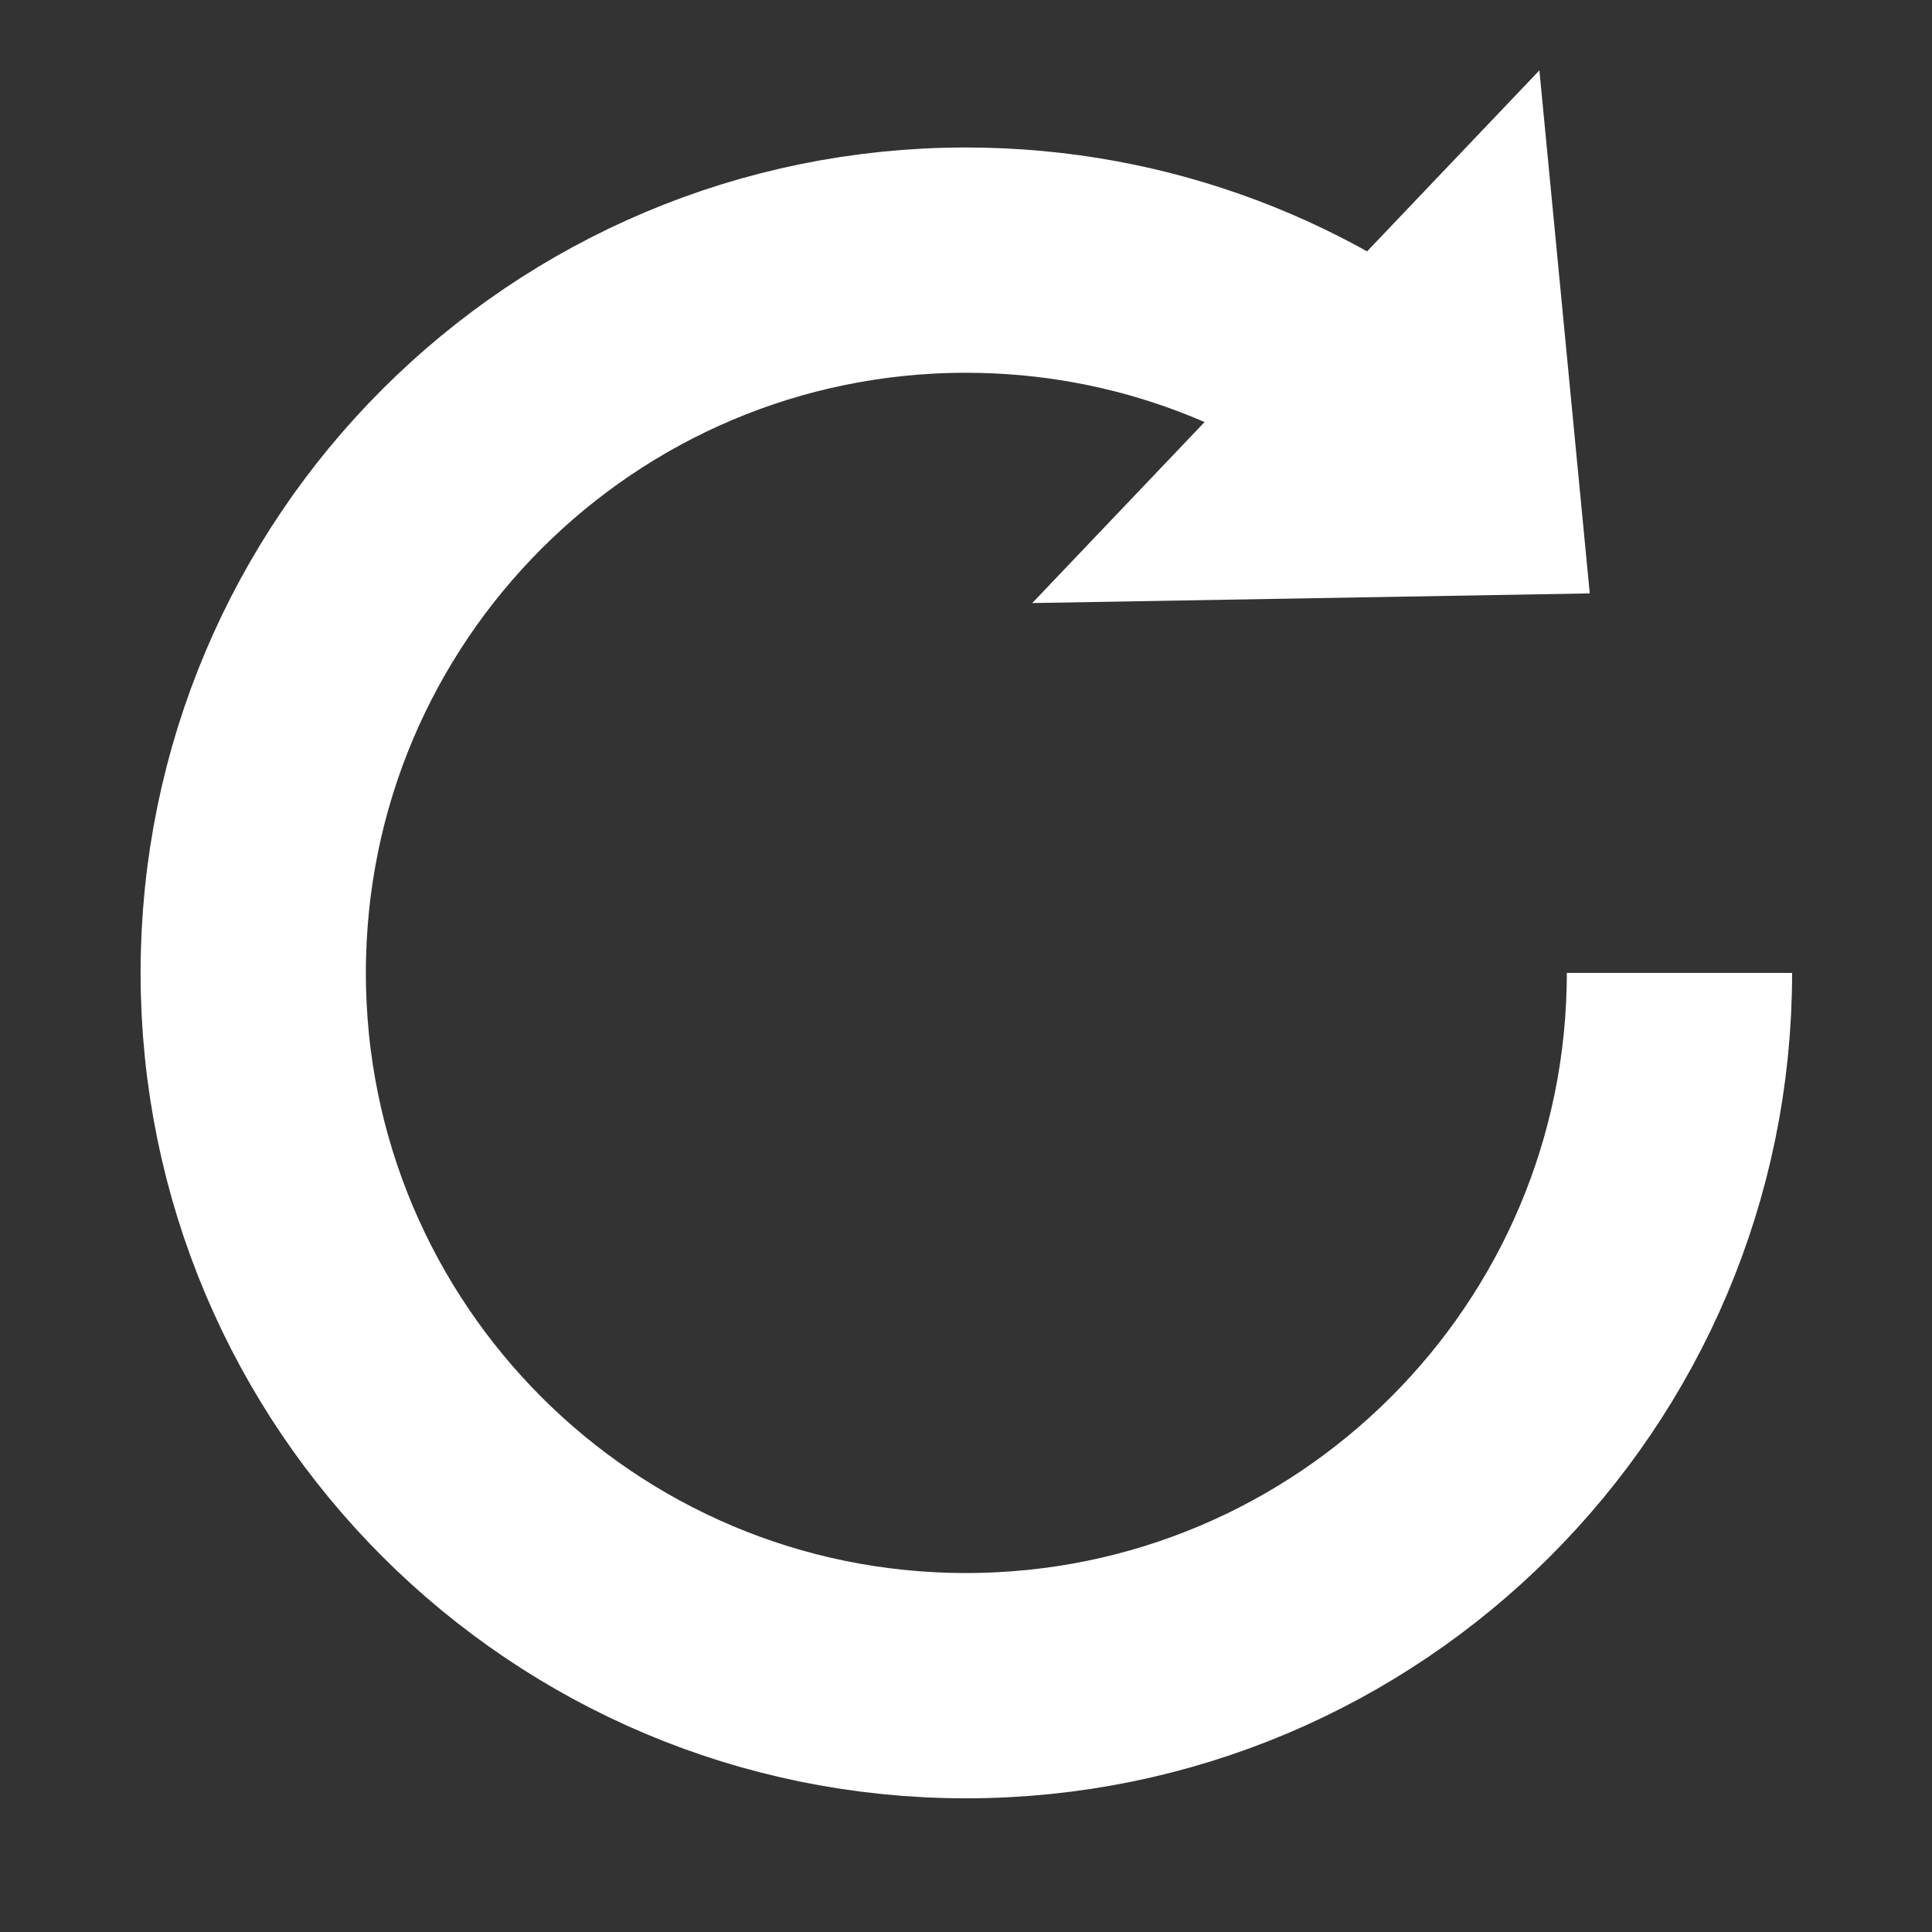 <?xml version="1.0" encoding="utf-8"?>
<!-- Generator: Adobe Illustrator 24.2.3, SVG Export Plug-In . SVG Version: 6.00 Build 0)  -->
<svg version="1.1" id="Layer_1" xmlns="http://www.w3.org/2000/svg" xmlns:xlink="http://www.w3.org/1999/xlink" x="0px" y="0px"
	 viewBox="0 0 280 280" style="enable-background:new 0 0 280 280;" xml:space="preserve">
<rect x="0" y="0" width="280" height="280" fill="#333333" stroke="none"/>
<style type="text/css">
	.st0{fill:none;stroke:#fff;stroke-width:32.649;stroke-miterlimit:10;}
  .st1{fill:#fff}
</style>
<path class="st0" d="M207.3,62.6c-18.1-15.5-41.6-24.9-67.3-24.9C83,37.7,36.7,83.9,36.7,141S83,244.3,140,244.3
	S243.4,198.1,243.4,141"/>
<polygon class="st1" points="149.6,87.4 223.1,10.2 230.4,86 "/>
</svg>

